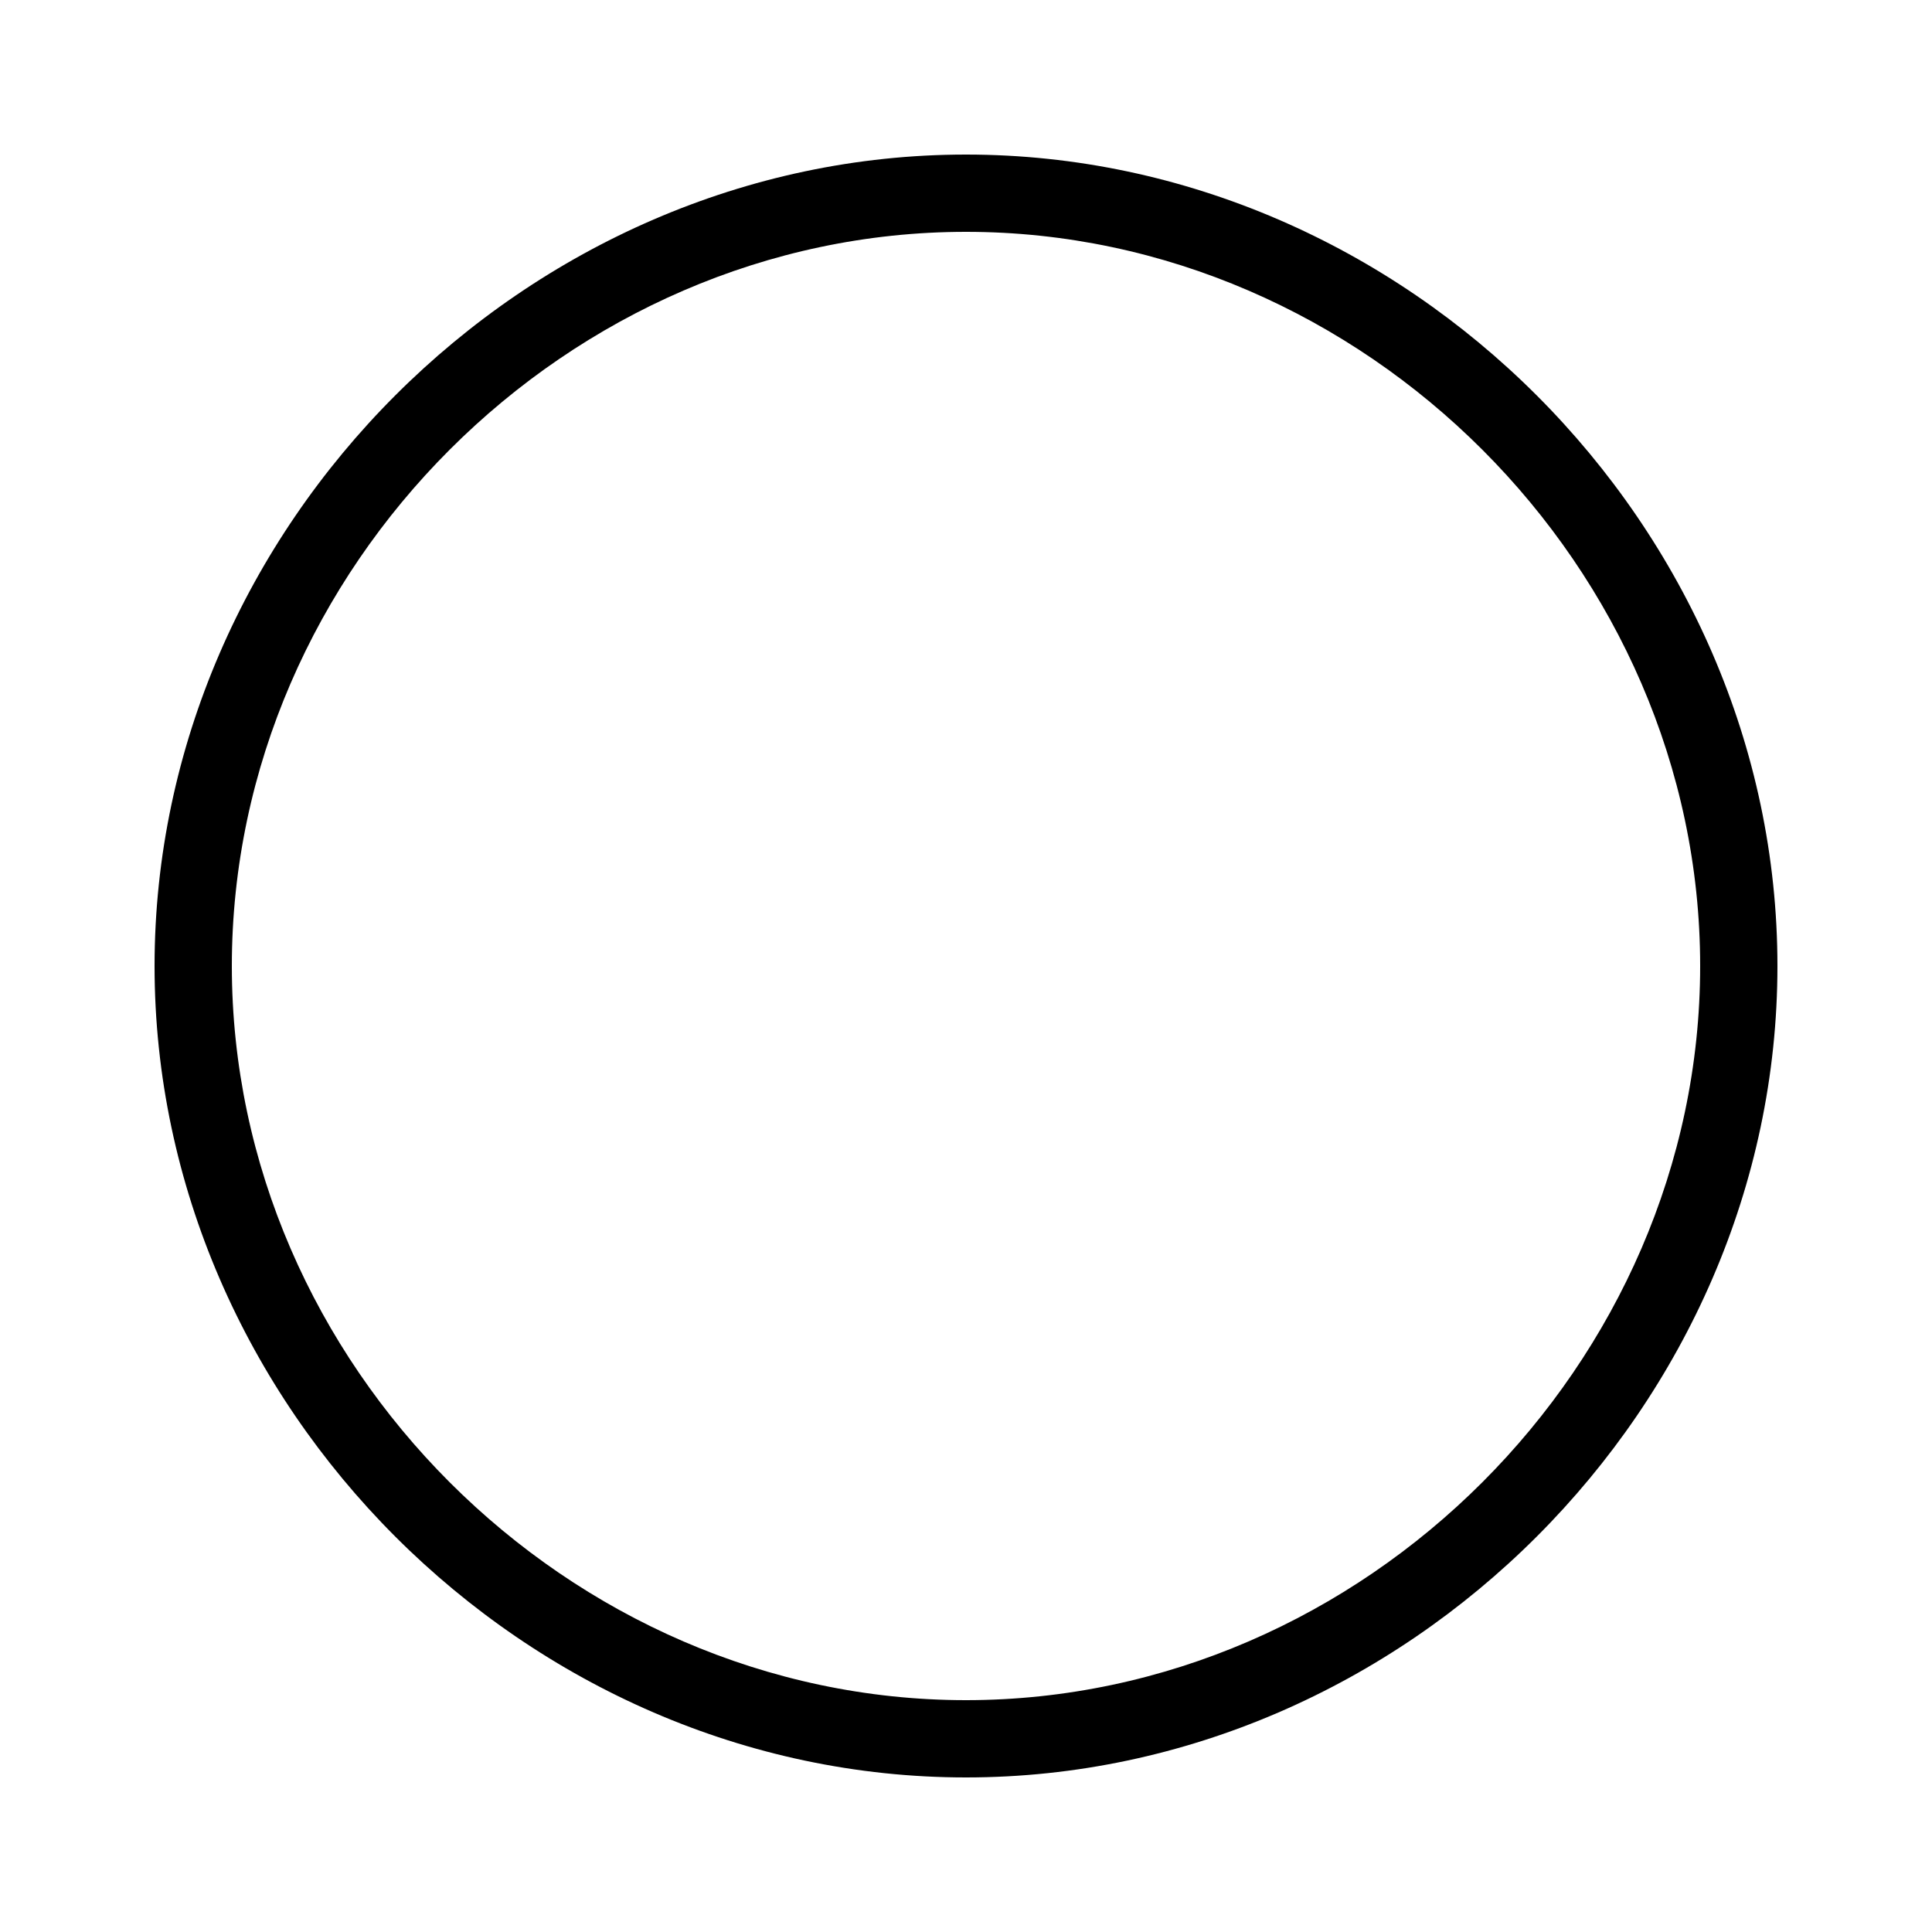 <?xml version="1.0" encoding="UTF-8" standalone="no"?>
<!DOCTYPE svg PUBLIC "-//W3C//DTD SVG 1.1//EN" "http://www.w3.org/Graphics/SVG/1.1/DTD/svg11.dtd">
<svg width="100%" height="100%" viewBox="0 0 100 100" version="1.1" xmlns="http://www.w3.org/2000/svg" xmlns:xlink="http://www.w3.org/1999/xlink" xml:space="preserve" style="fill-rule:evenodd;clip-rule:evenodd;stroke-linejoin:round;stroke-miterlimit:1.414;">
    <path d="M50,8C27.234,8 8,27.233 8,50C8,72.767 27.234,92 50,92C72.766,92 92,72.767 92,50C92,27.233 72.766,8 50,8ZM50,88C29.402,88 12,70.598 12,50C12,29.402 29.402,12 50,12C70.598,12 88,29.402 88,50C88,70.598 70.598,88 50,88Z" style="fill:black;fill-rule:nonzero;"/>
</svg>

